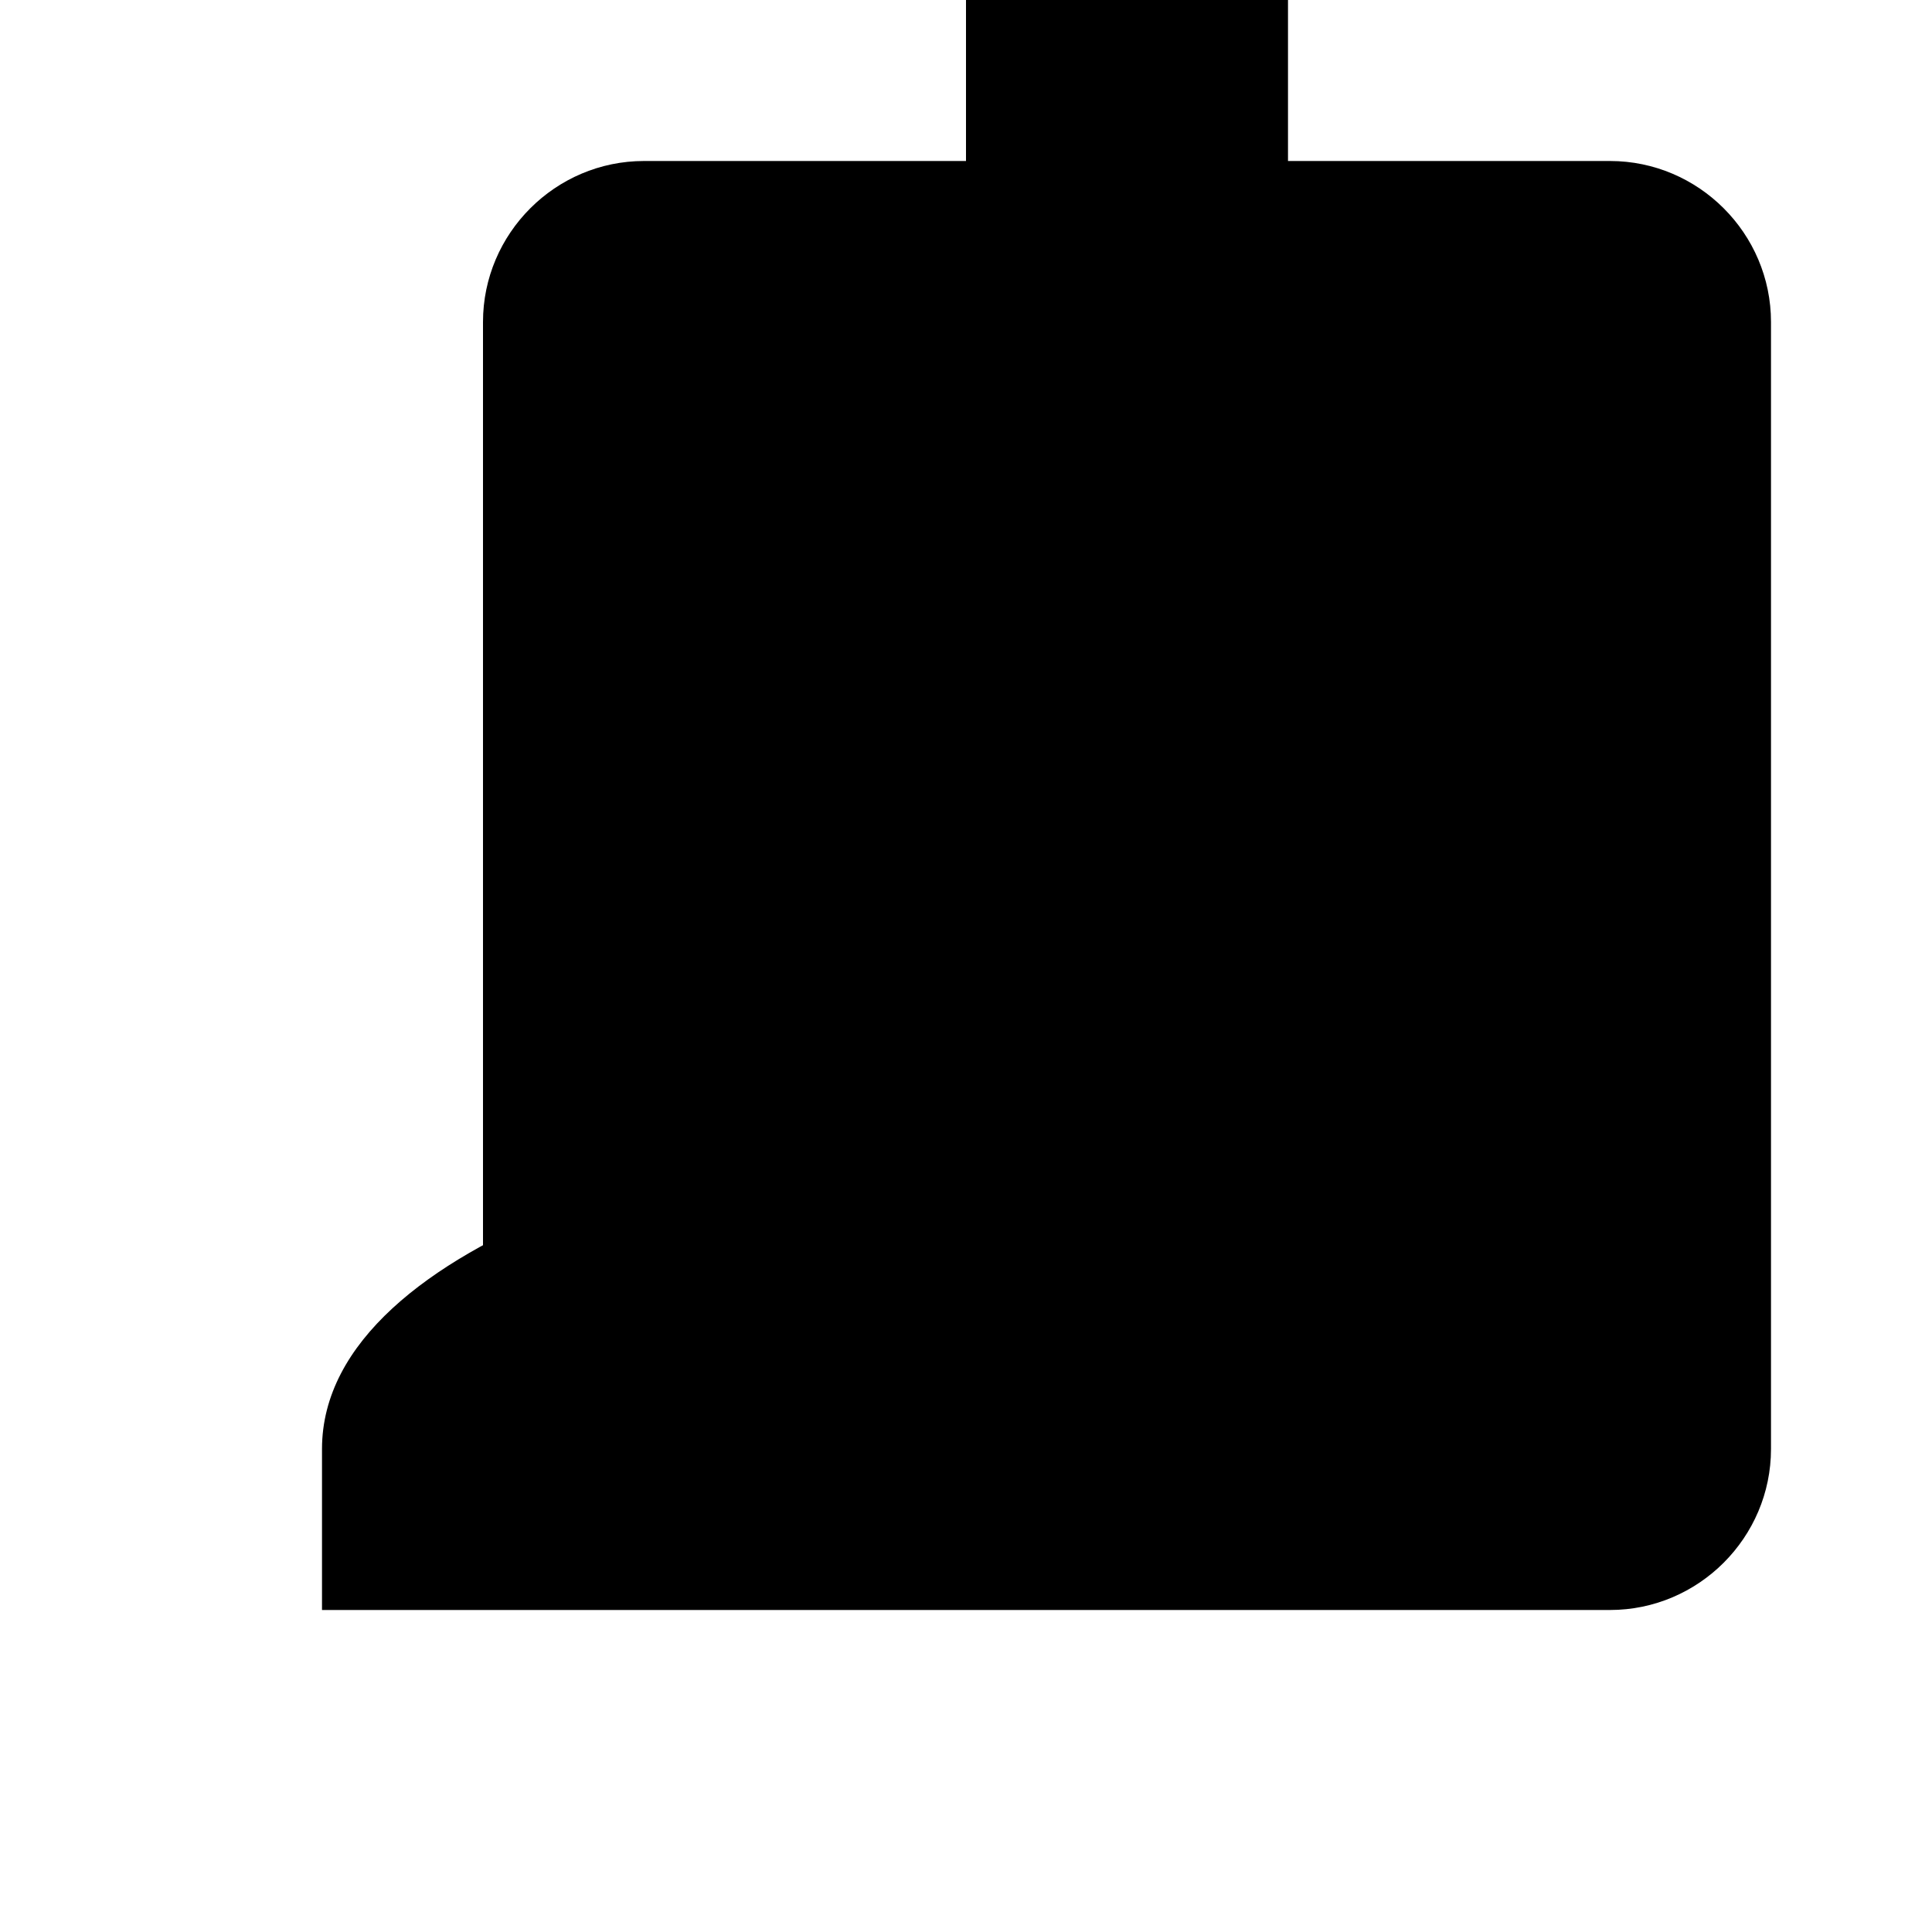 <svg xmlns="http://www.w3.org/2000/svg" class="icon icon-vintage-camera" viewBox="0 0 24 24">
  <path d="M12 12c2.21 0 4-1.79 4-4s-1.79-4-4-4-4 1.79-4 4 1.79 4 4 4zm0 2c-2.67 0-8 1.34-8 4v2h16v-2c0-2.66-5.33-4-8-4zm8-12h-4v-2h-4v2h-4c-1.1 0-2 .9-2 2v14c0 1.1.9 2 2 2h12c1.1 0 2-.9 2-2v-14c0-1.1-.9-2-2-2z"/>
</svg>